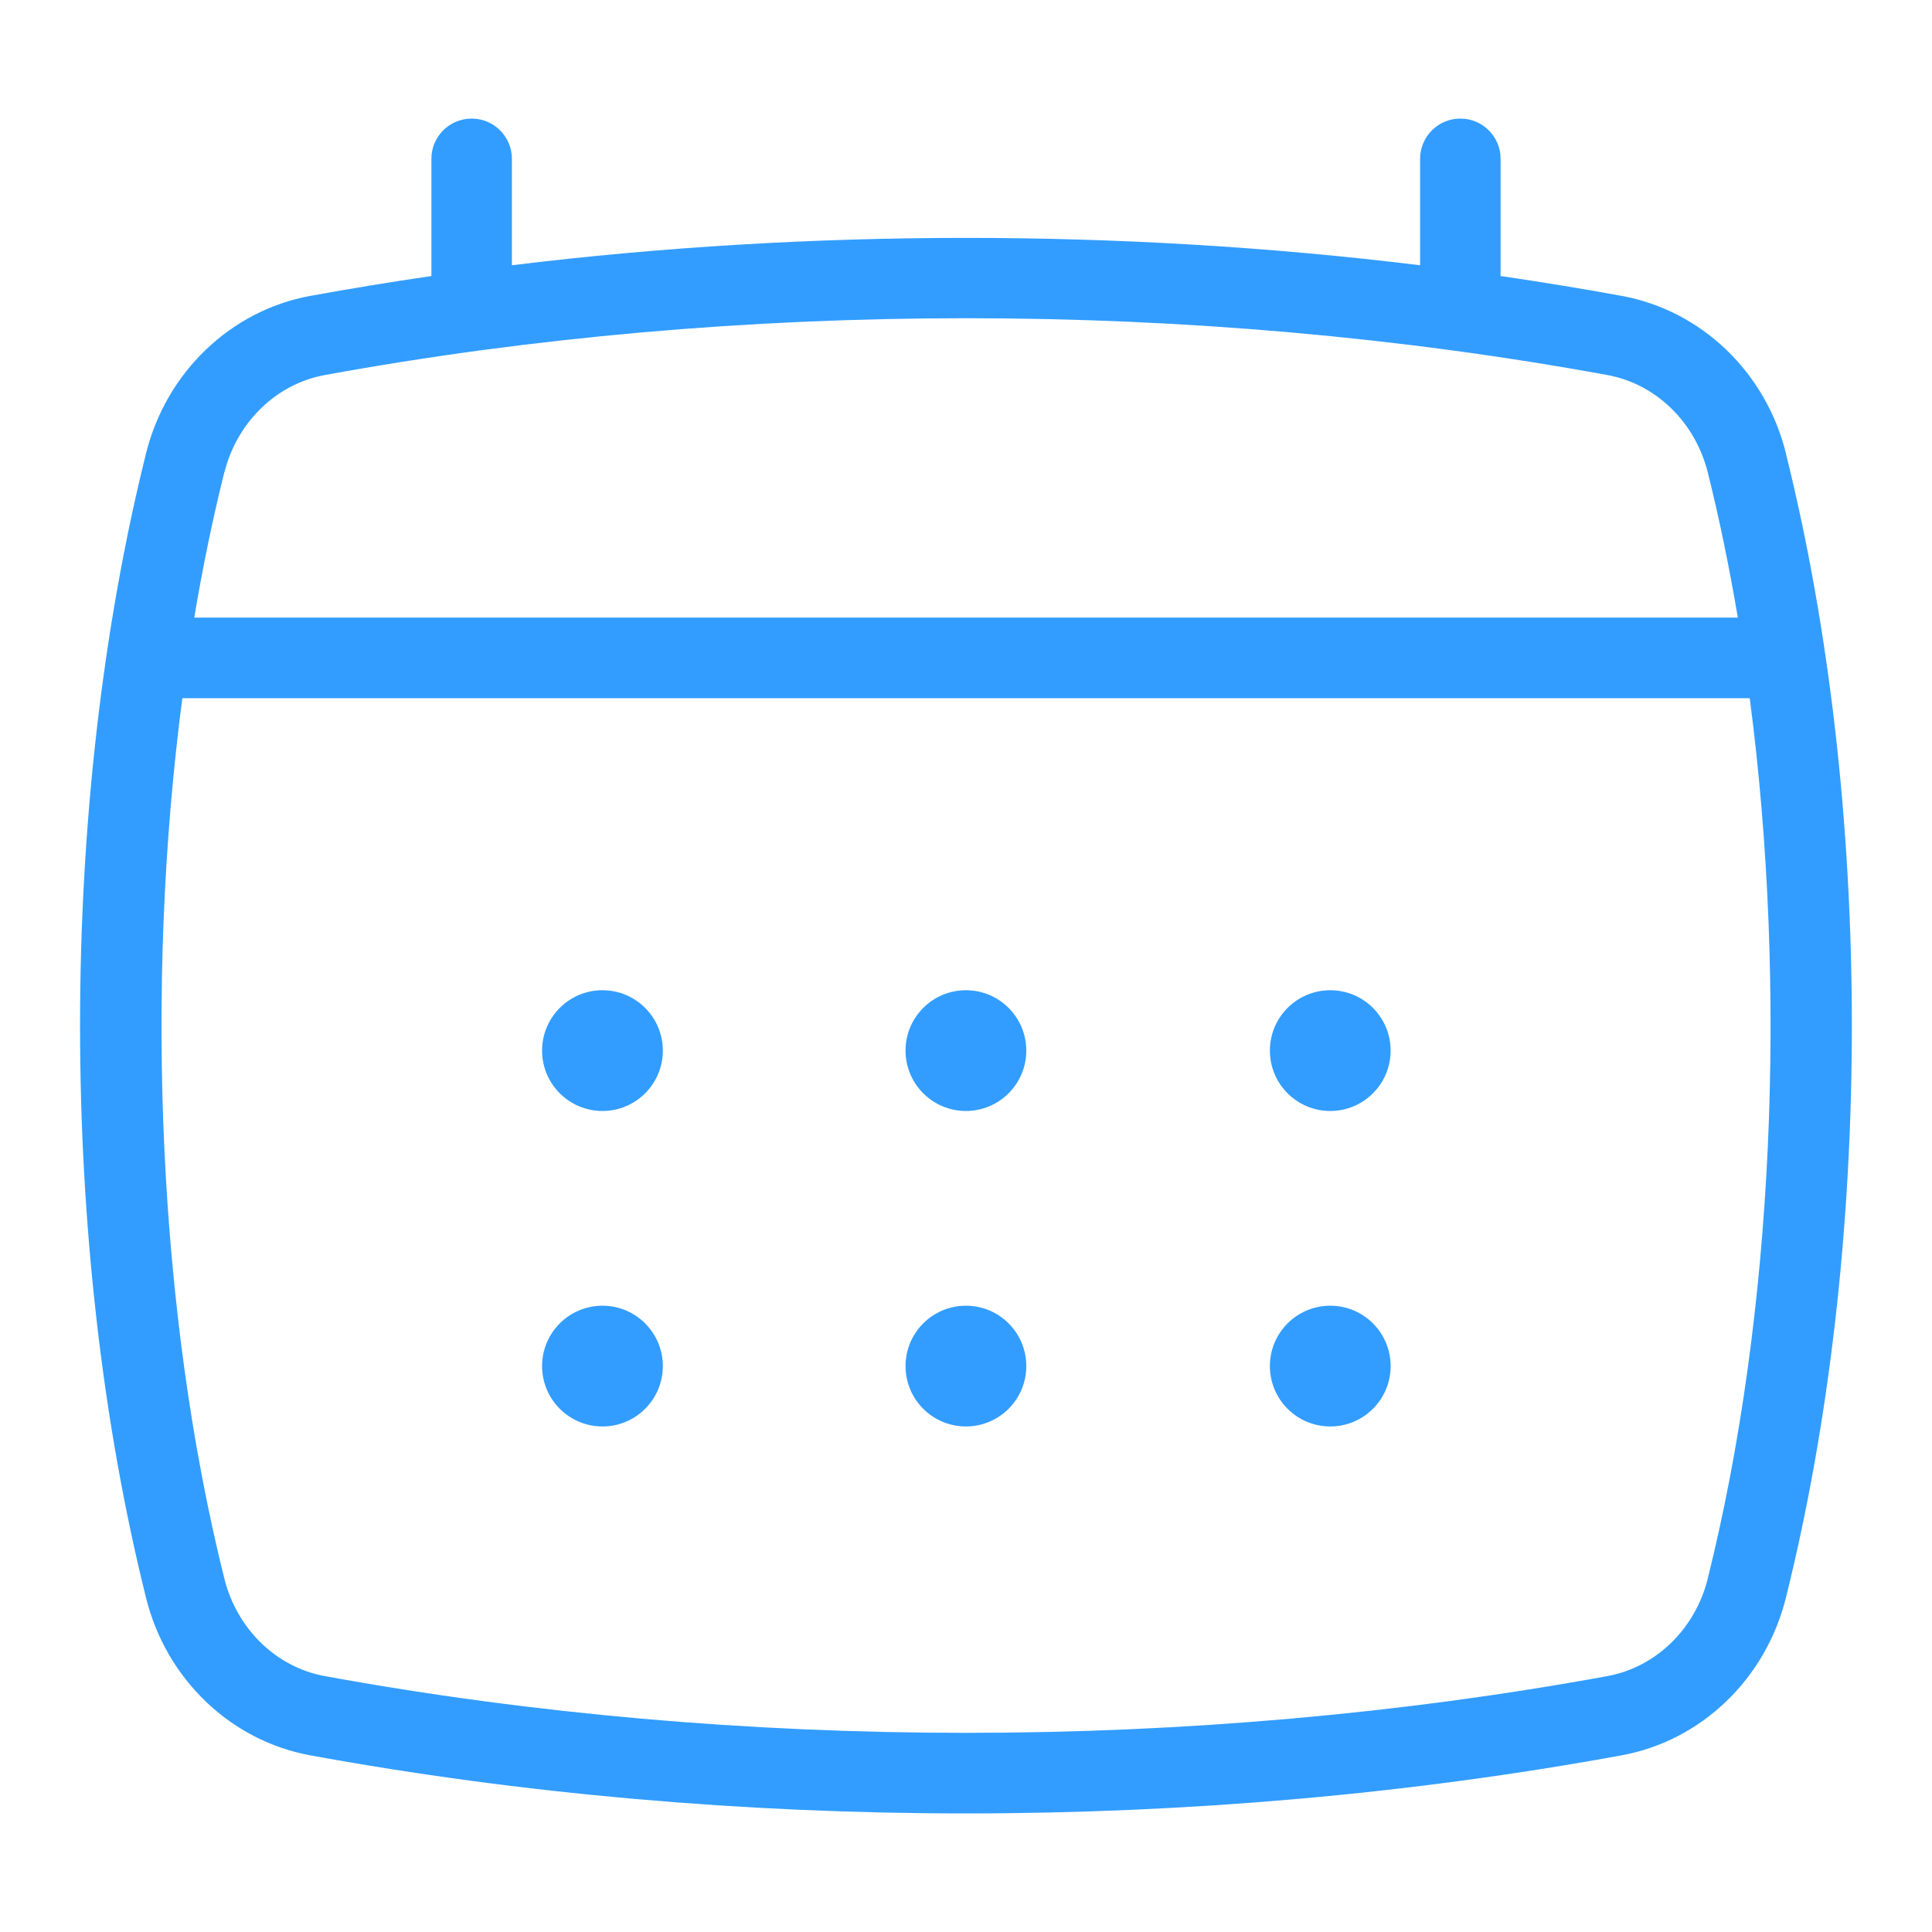 <?xml version="1.0" encoding="UTF-8"?>
<svg xmlns="http://www.w3.org/2000/svg" id="Layer_1" data-name="Layer 1" viewBox="0 0 24 24">
  <path d="M22.185,5.629c-.25-1.006-1.05-1.772-2.038-1.953-.497-.091-1-.173-1.506-.247V1.973c0-.276-.224-.5-.5-.5s-.5,.224-.5,.5v1.322c-3.703-.453-7.579-.453-11.282,0V1.973c0-.276-.224-.5-.5-.5s-.5,.224-.5,.5v1.456c-.506,.074-1.008,.156-1.506,.247-.987,.181-1.787,.947-2.038,1.953-1.094,4.387-1.094,9.836,0,14.223,.25,1.006,1.05,1.772,2.037,1.953,2.627,.481,5.387,.722,8.147,.722s5.521-.241,8.147-.722c.987-.181,1.787-.947,2.038-1.953,1.094-4.387,1.094-9.836,0-14.223Zm-19.398,.241c.156-.625,.645-1.101,1.247-1.211,2.569-.47,5.268-.706,7.967-.706s5.398,.235,7.967,.706c.602,.11,1.091,.585,1.247,1.211,.145,.579,.268,1.183,.373,1.802H2.413c.104-.62,.228-1.223,.373-1.803Zm18.428,13.74c-.156,.625-.645,1.101-1.247,1.211h0c-5.137,.94-10.796,.94-15.934,0-.602-.11-1.091-.585-1.247-1.211-.82-3.286-.994-7.329-.522-10.937H21.736c.472,3.608,.298,7.65-.522,10.937Z"  fill="#329DFF"/>
  <circle cx="7.484" cy="13.051" r=".75"  fill="#329DFF"/>
  <circle cx="11.999" cy="13.051" r=".75" fill="#329DFF"/>
  <circle cx="16.525" cy="13.051" r=".75" fill="#329DFF"/>
  <circle cx="7.484" cy="16.97" r=".75" fill="#329DFF"/>
  <circle cx="11.999" cy="16.97" r=".75" fill="#329DFF"/>
  <circle cx="16.525" cy="16.97" r=".75" fill="#329DFF"/>
</svg>
